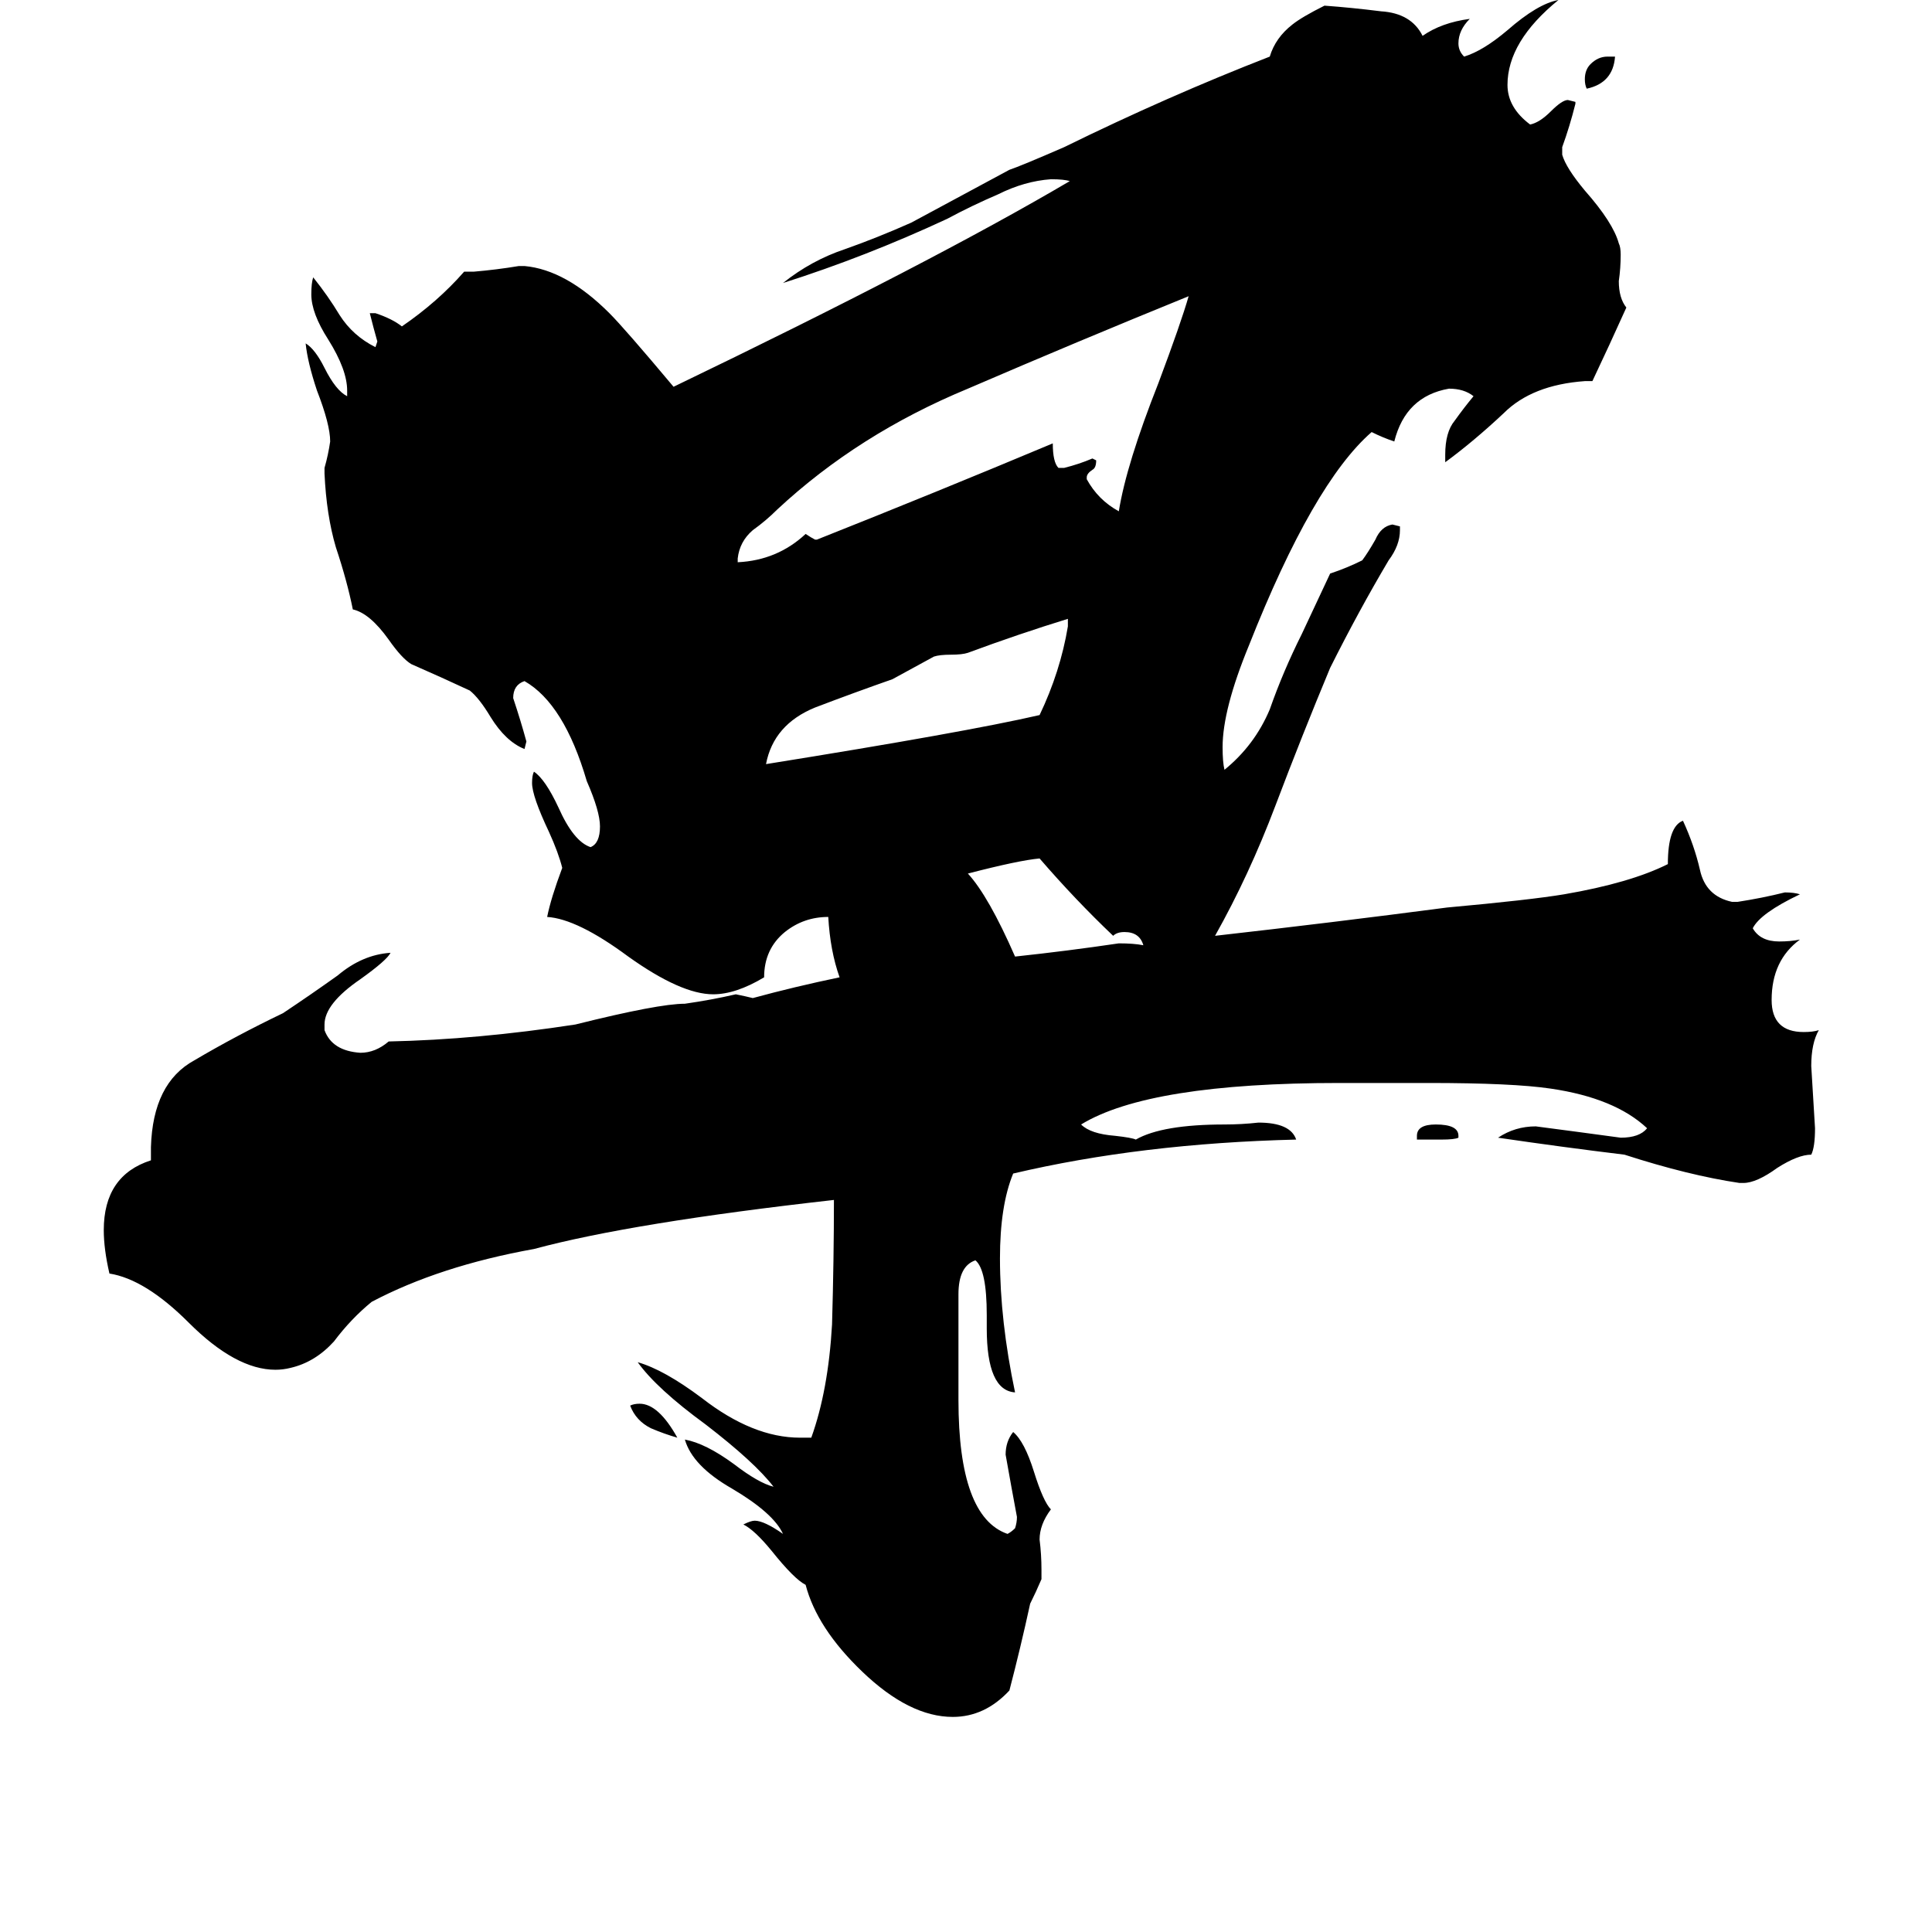 <svg xmlns="http://www.w3.org/2000/svg" viewBox="0 -800 1024 1024">
	<path fill="#000000" d="M773 -198V-197Q771 -196 764 -196H751V-198Q751 -204 761 -204Q773 -204 773 -198ZM852 -770H856Q855 -756 841 -753Q840 -755 840 -758Q840 -763 843 -766Q847 -770 852 -770ZM359 -38Q352 -40 345 -43Q337 -47 334 -55Q336 -56 339 -56Q349 -56 359 -38ZM606 -299Q604 -306 596 -306Q592 -306 590 -304Q570 -323 551 -345Q540 -344 513 -337Q524 -325 538 -293Q566 -296 593 -300Q601 -300 606 -299ZM566 -468V-472Q540 -464 513 -454Q510 -453 504 -453Q498 -453 495 -452Q484 -446 473 -440Q453 -433 432 -425Q410 -416 406 -395Q512 -412 551 -421Q562 -444 566 -468ZM576 -547V-546Q582 -535 593 -529Q597 -554 614 -597Q626 -629 630 -643Q571 -619 513 -594Q455 -570 412 -530Q406 -524 399 -519Q392 -513 391 -504V-502Q412 -503 427 -517Q430 -515 432 -514H433Q496 -539 558 -565Q558 -555 561 -552H564Q572 -554 579 -557L581 -556Q581 -552 579 -551Q576 -549 576 -547ZM924 -173H922Q895 -177 861 -188Q828 -192 794 -197Q803 -203 814 -203Q837 -200 859 -197Q869 -197 873 -202Q856 -218 822 -223Q802 -226 757 -226H710Q609 -226 573 -204Q578 -199 591 -198Q600 -197 602 -196Q616 -204 649 -204Q658 -204 667 -205Q684 -205 687 -196Q605 -194 537 -178Q530 -161 530 -133Q530 -100 538 -62Q523 -63 523 -96V-103Q523 -127 517 -132Q508 -129 508 -114V-58Q508 4 534 13Q536 12 538 10Q539 7 539 4Q536 -12 533 -29Q533 -36 537 -41Q543 -36 548 -20Q553 -4 557 0Q551 8 551 16Q552 24 552 32V37Q549 44 546 50Q541 73 535 96Q522 110 505 110Q482 110 457 86Q433 63 427 40Q421 37 409 22Q400 11 394 8Q398 6 400 6Q405 6 415 13Q410 2 388 -11Q367 -23 363 -37Q374 -35 389 -24Q402 -14 410 -12Q400 -25 374 -45Q348 -64 338 -78Q352 -74 372 -59Q399 -38 424 -38H430Q439 -63 441 -98Q442 -133 442 -164Q335 -152 283 -138Q233 -129 197 -110Q186 -101 177 -89Q167 -78 154 -75Q150 -74 146 -74Q125 -74 100 -99Q77 -122 58 -125Q55 -138 55 -148Q55 -177 80 -185V-192Q81 -226 103 -238Q125 -251 150 -263Q165 -273 179 -283Q192 -294 207 -295Q205 -291 191 -281Q172 -268 172 -257V-254Q176 -243 191 -242Q199 -242 206 -248Q253 -249 305 -257Q349 -268 363 -268Q377 -270 390 -273Q395 -272 399 -271Q421 -277 445 -282Q440 -296 439 -314Q426 -314 416 -306Q405 -297 405 -282Q390 -273 378 -273Q361 -273 333 -293Q306 -313 290 -314Q292 -324 298 -340Q296 -348 291 -359Q282 -378 282 -385Q282 -389 283 -391Q289 -387 296 -372Q304 -354 313 -351Q318 -353 318 -362Q318 -370 311 -386Q299 -427 278 -439Q272 -437 272 -430Q276 -418 279 -407L278 -403Q268 -407 260 -420Q254 -430 249 -434Q234 -441 218 -448Q213 -451 206 -461Q196 -475 187 -477Q184 -492 178 -510Q173 -527 172 -549V-552Q174 -559 175 -566Q175 -575 168 -593Q163 -608 162 -618Q167 -615 172 -605Q178 -593 184 -590V-593Q184 -604 174 -620Q165 -634 165 -644Q165 -650 166 -653Q174 -643 180 -633Q187 -622 199 -616L200 -619Q198 -626 196 -634H199Q208 -631 213 -627Q232 -640 246 -656H251Q263 -657 275 -659H278Q300 -657 323 -634Q331 -626 357 -595Q494 -661 567 -704Q564 -705 557 -705Q543 -704 529 -697Q515 -691 502 -684Q459 -664 415 -650Q430 -662 448 -668Q465 -674 483 -682Q509 -696 535 -710Q541 -712 564 -722Q619 -749 673 -770Q676 -780 685 -787Q690 -791 702 -797Q716 -796 732 -794Q748 -793 754 -781Q764 -788 779 -790Q773 -784 773 -777Q773 -773 776 -770Q786 -773 799 -784Q815 -798 826 -800Q799 -778 799 -755Q799 -743 811 -734Q816 -735 822 -741Q828 -747 831 -747L835 -746V-745Q832 -733 828 -722V-718Q830 -711 840 -699Q855 -682 858 -671Q859 -669 859 -665Q859 -658 858 -651Q858 -642 862 -637Q853 -617 844 -598H840Q812 -596 797 -581Q781 -566 766 -555V-559Q766 -571 771 -577Q776 -584 781 -590Q776 -594 768 -594Q745 -590 739 -566Q733 -568 727 -571Q696 -544 662 -458Q648 -424 648 -404Q648 -396 649 -392Q665 -405 673 -424Q680 -444 690 -464Q704 -494 705 -496Q714 -499 722 -503Q725 -507 729 -514Q732 -521 738 -522L742 -521V-519Q742 -511 736 -503Q720 -476 705 -446Q690 -410 676 -373Q662 -336 644 -304Q706 -311 767 -319Q811 -323 829 -326Q864 -332 884 -342Q884 -362 892 -365Q898 -352 901 -339Q904 -325 918 -322H921Q934 -324 946 -327Q951 -327 954 -326Q933 -316 929 -308Q933 -301 943 -301Q949 -301 954 -302Q939 -291 939 -270Q939 -253 956 -253Q961 -253 964 -254Q960 -247 960 -235Q961 -218 962 -202Q962 -192 960 -188Q953 -188 942 -181Q931 -173 924 -173Z"/>
</svg>